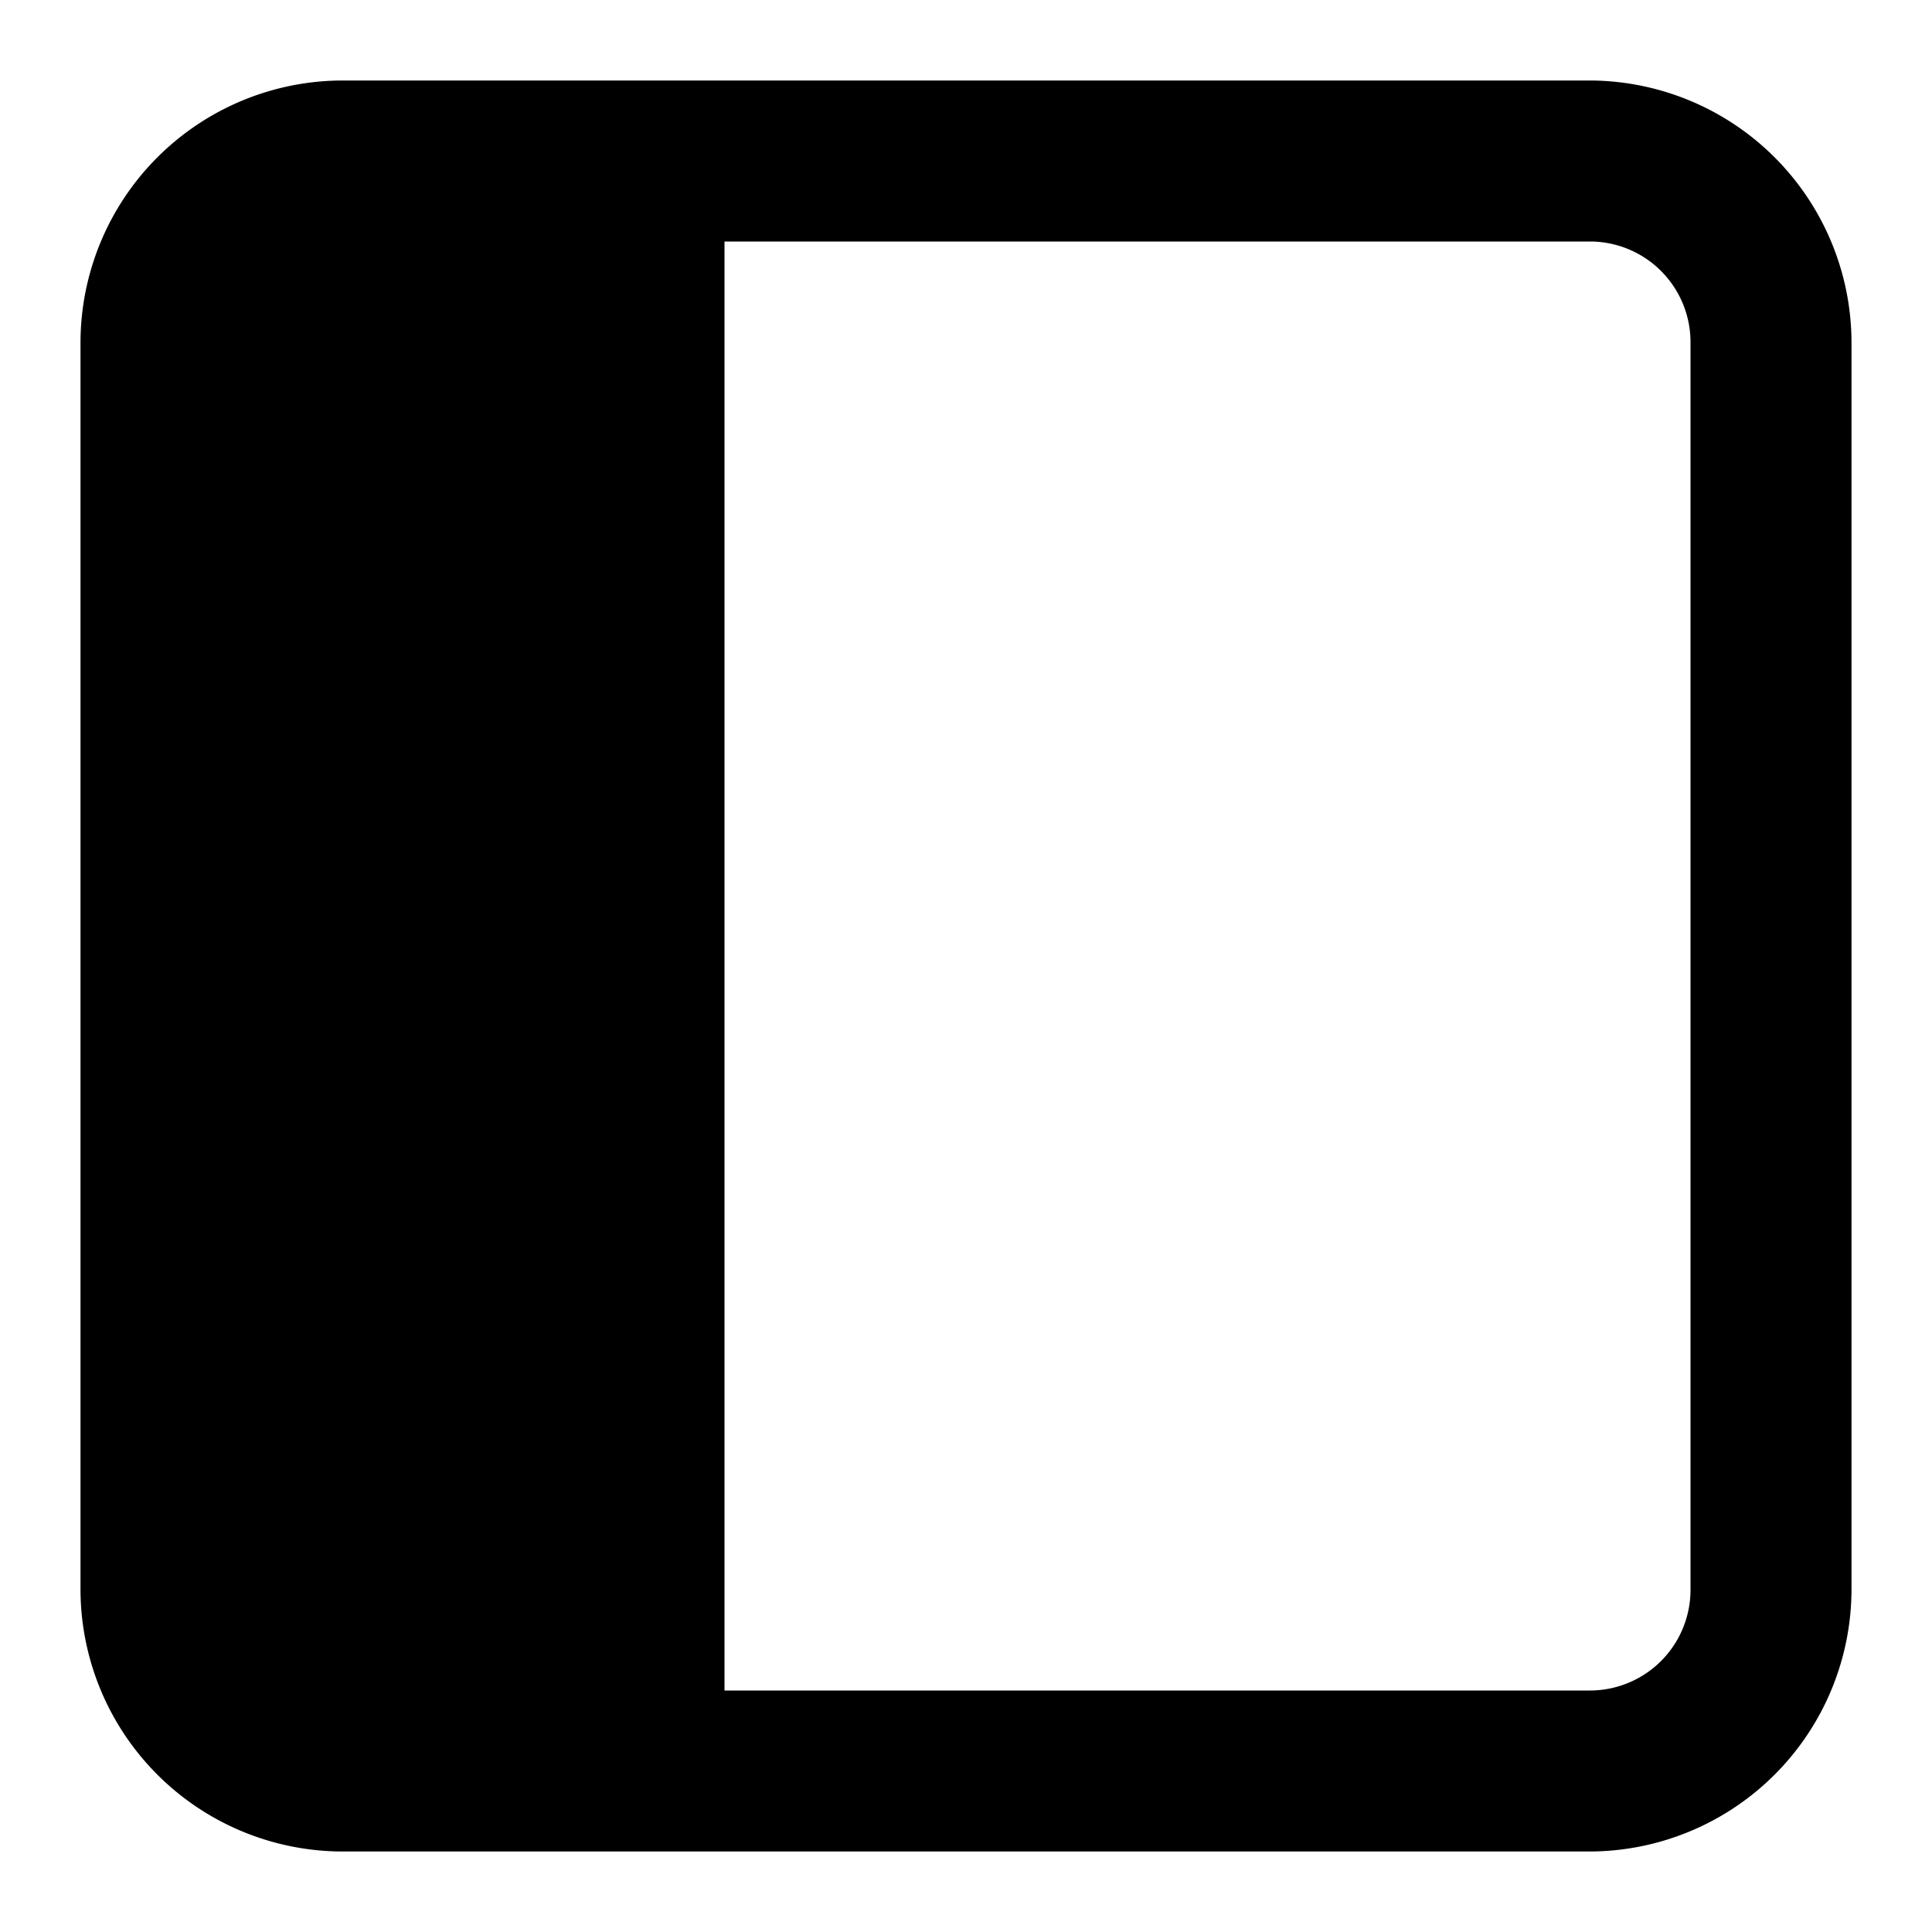 <svg id="Layer_1" data-name="Layer 1" xmlns="http://www.w3.org/2000/svg" width="24" height="24" viewBox="0 0 24 24"><g id="Open_Panel_Left_-_24" data-name="Open Panel Left - 24"><path d="M19.75,1H4.25A3.26,3.26,0,0,0,1,4.25v15.5A3.26,3.26,0,0,0,4.25,23h15.5A3.26,3.26,0,0,0,23,19.75V4.25A3.26,3.26,0,0,0,19.75,1ZM21,19.75A1.25,1.25,0,0,1,19.75,21H9V3H19.75A1.25,1.25,0,0,1,21,4.25Z"/></g></svg>